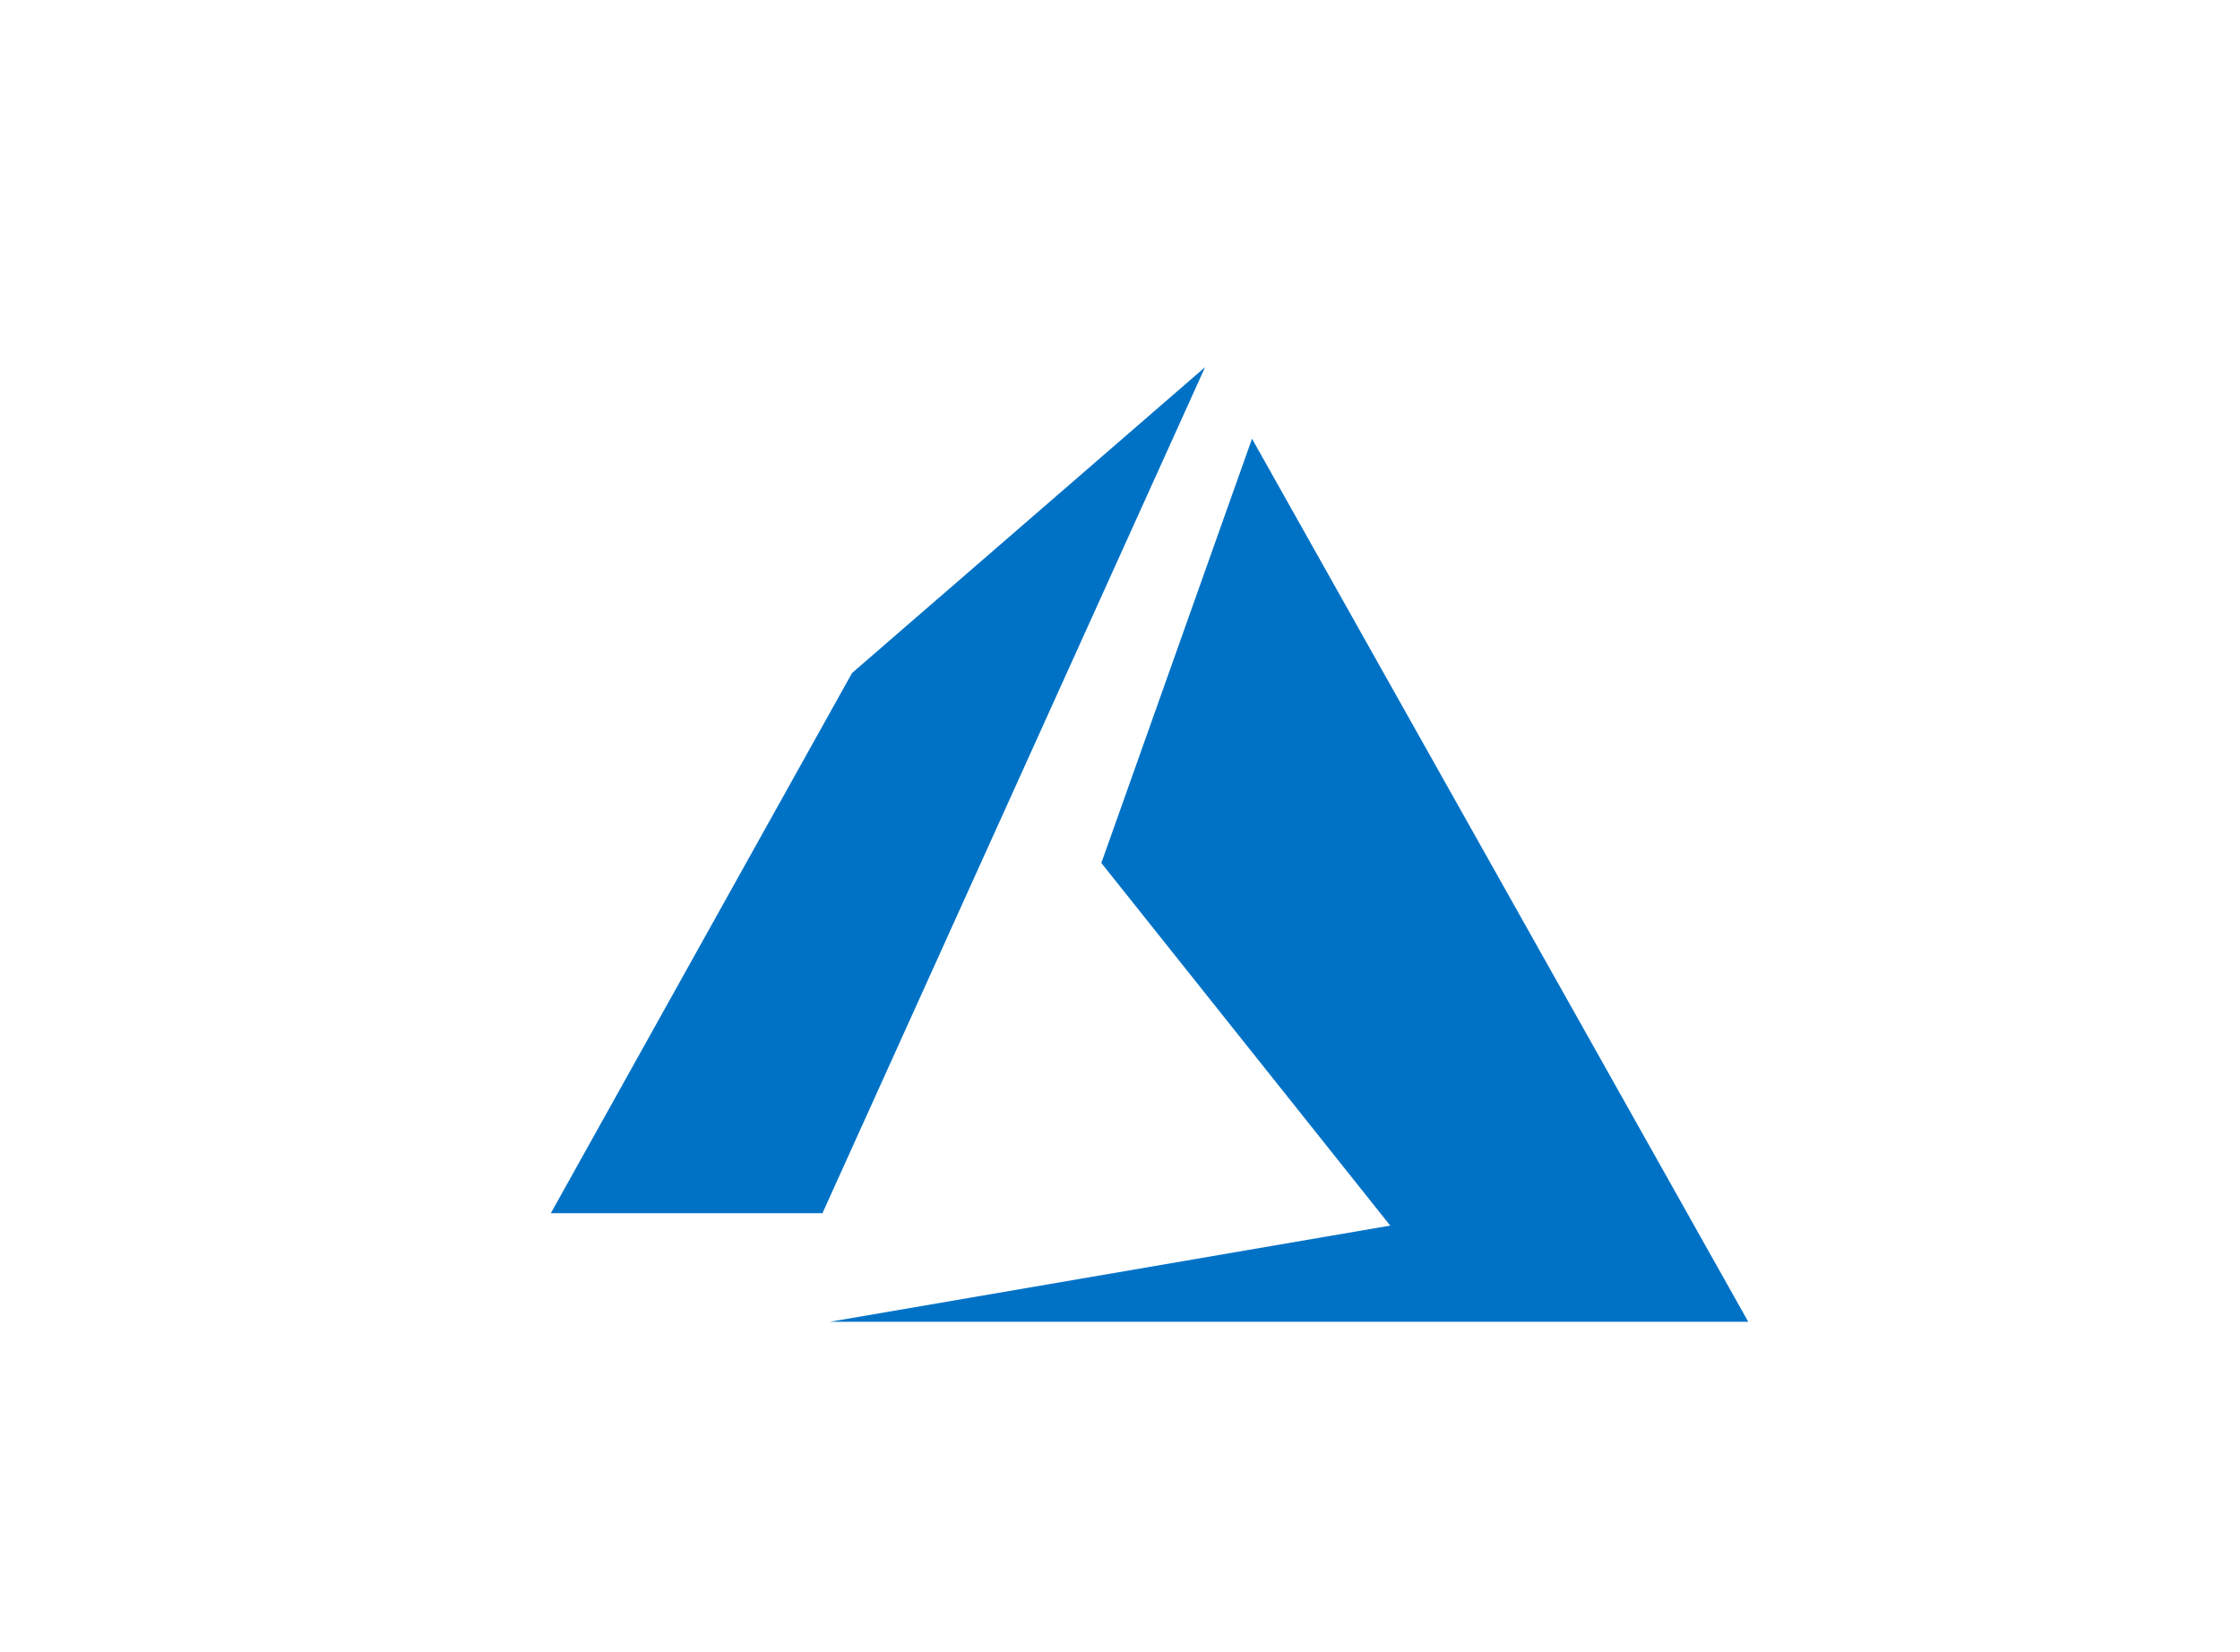 <svg width="61" height="45" viewBox="0 0 61 45" fill="none" xmlns="http://www.w3.org/2000/svg">
<path fill-rule="evenodd" clip-rule="evenodd" d="M23.203 18.33L32.817 10L22.397 33.043H15L23.203 18.33ZM29.992 23.504L34.095 11.949L47.609 36H22.598L37.859 33.38L29.992 23.504Z" fill="#0072C6"/>
</svg>
